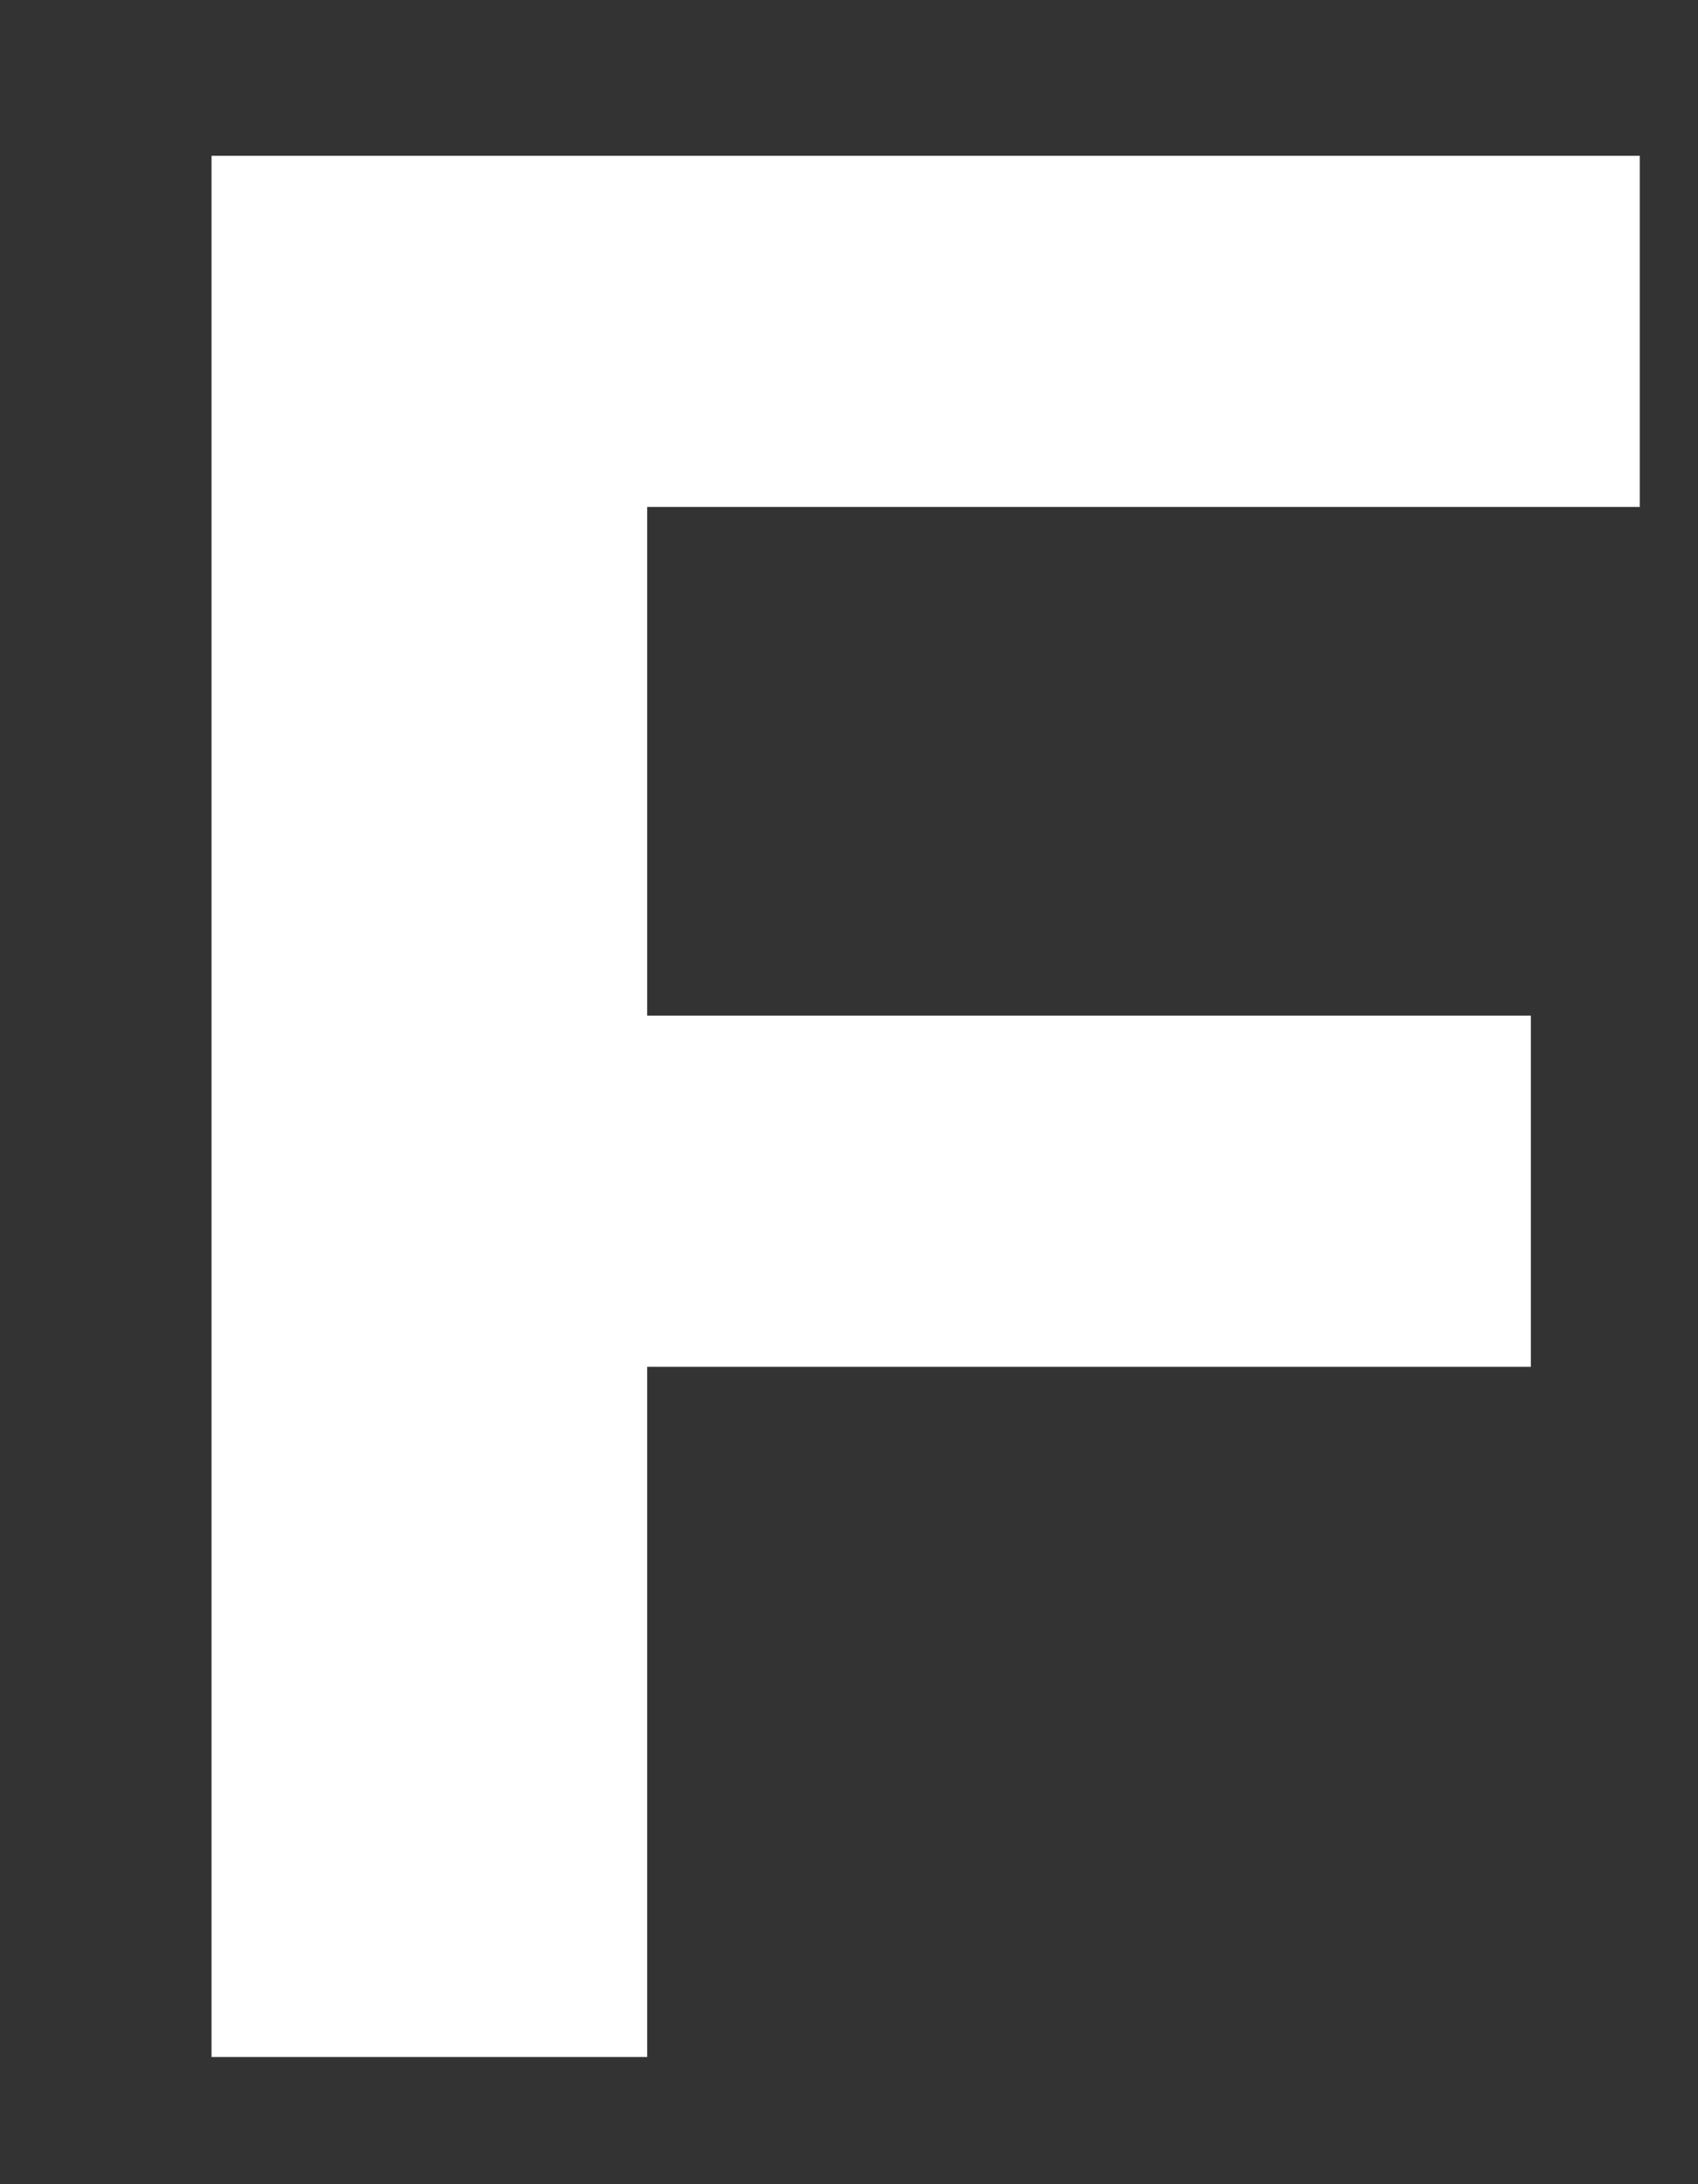 <svg width="7" height="9" viewBox="0 0 7 9" fill="none" xmlns="http://www.w3.org/2000/svg">
<rect x="0" y="0" width="7" height="9" fill="#333333" stroke="none"/>
<path d="M2.668 2.089V4.185H6.311V5.632H2.668V8.476H0.872V0.642H6.76V2.089H2.668Z" fill="white"/>
</svg>
